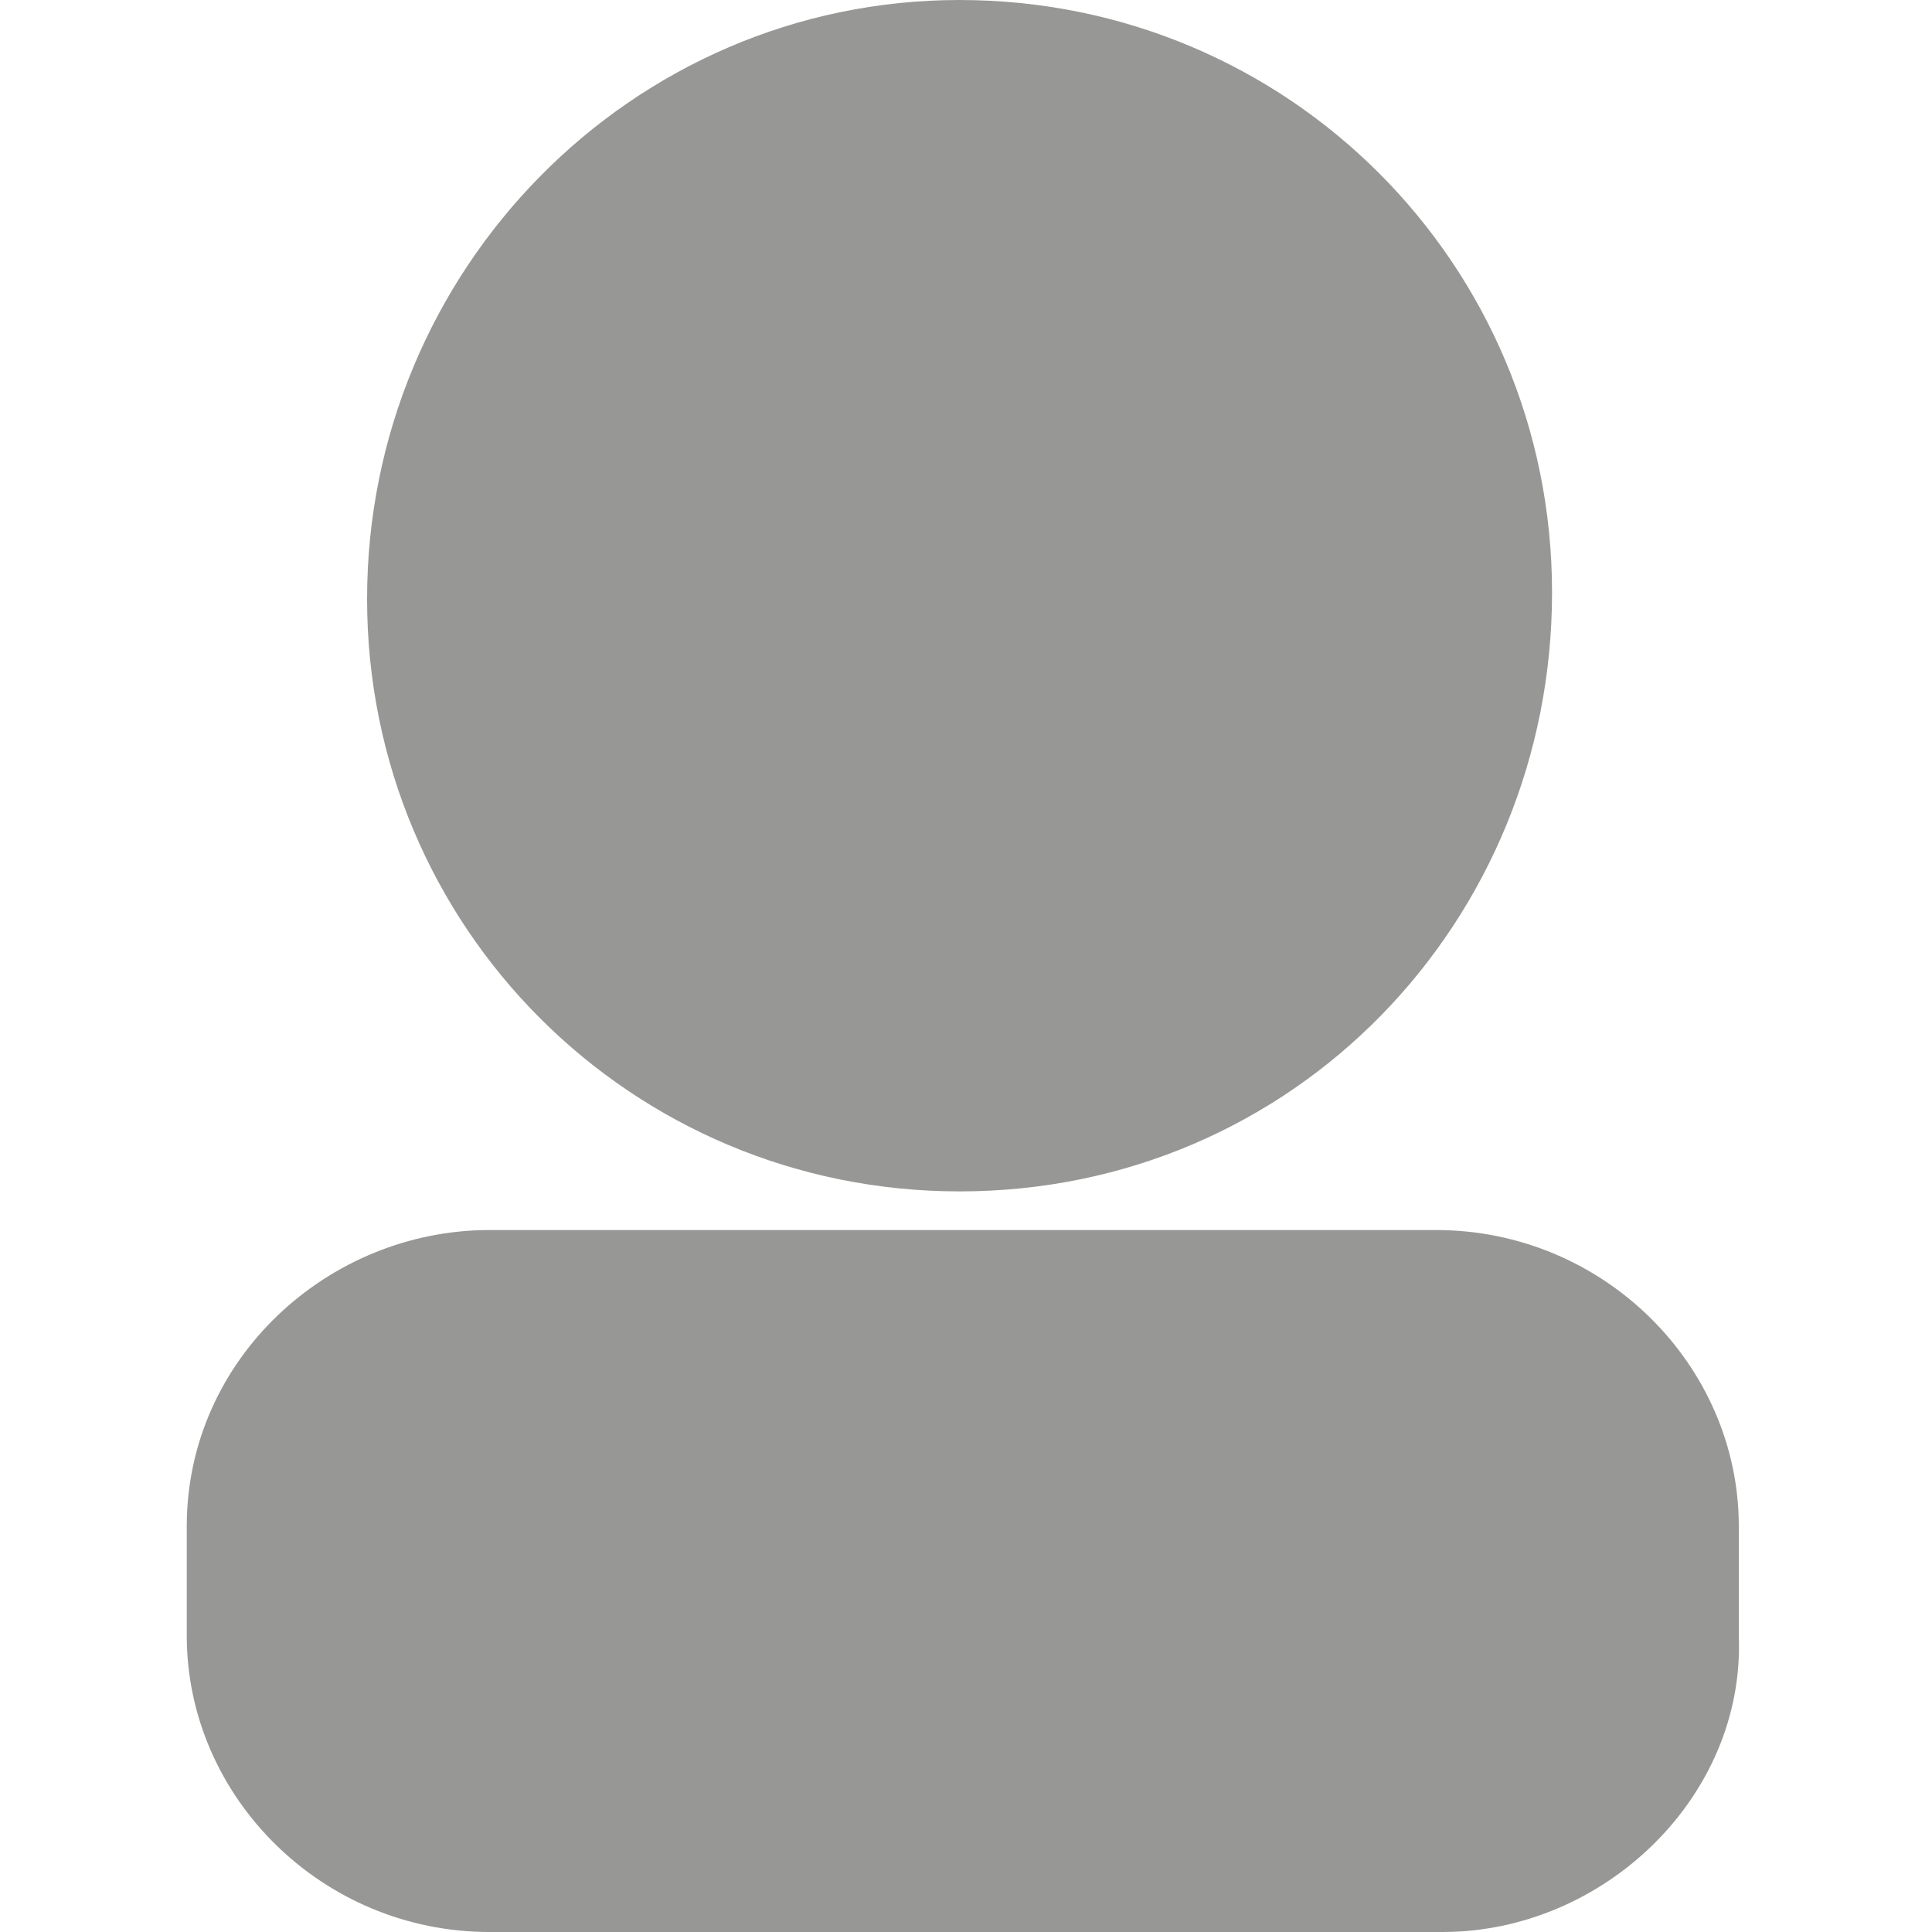 <svg enable-background="new 0 0 30 30" viewBox="0 0 30 30" xmlns="http://www.w3.org/2000/svg"><path d="m14.9 18.5c-5.1 0-9.2-4.1-9.2-9.2s4.1-9.3 9.2-9.3 9.2 4.1 9.2 9.2-4 9.3-9.2 9.3zm7.5 11.5h-14.8c-2.6 0-4.7-2.1-4.7-4.6v-1.7c0-2.6 2.2-4.6 4.7-4.6h14.7c2.6 0 4.7 2.1 4.7 4.6v1.7c.1 2.5-2.1 4.6-4.6 4.6z" fill="#979796"/></svg>
